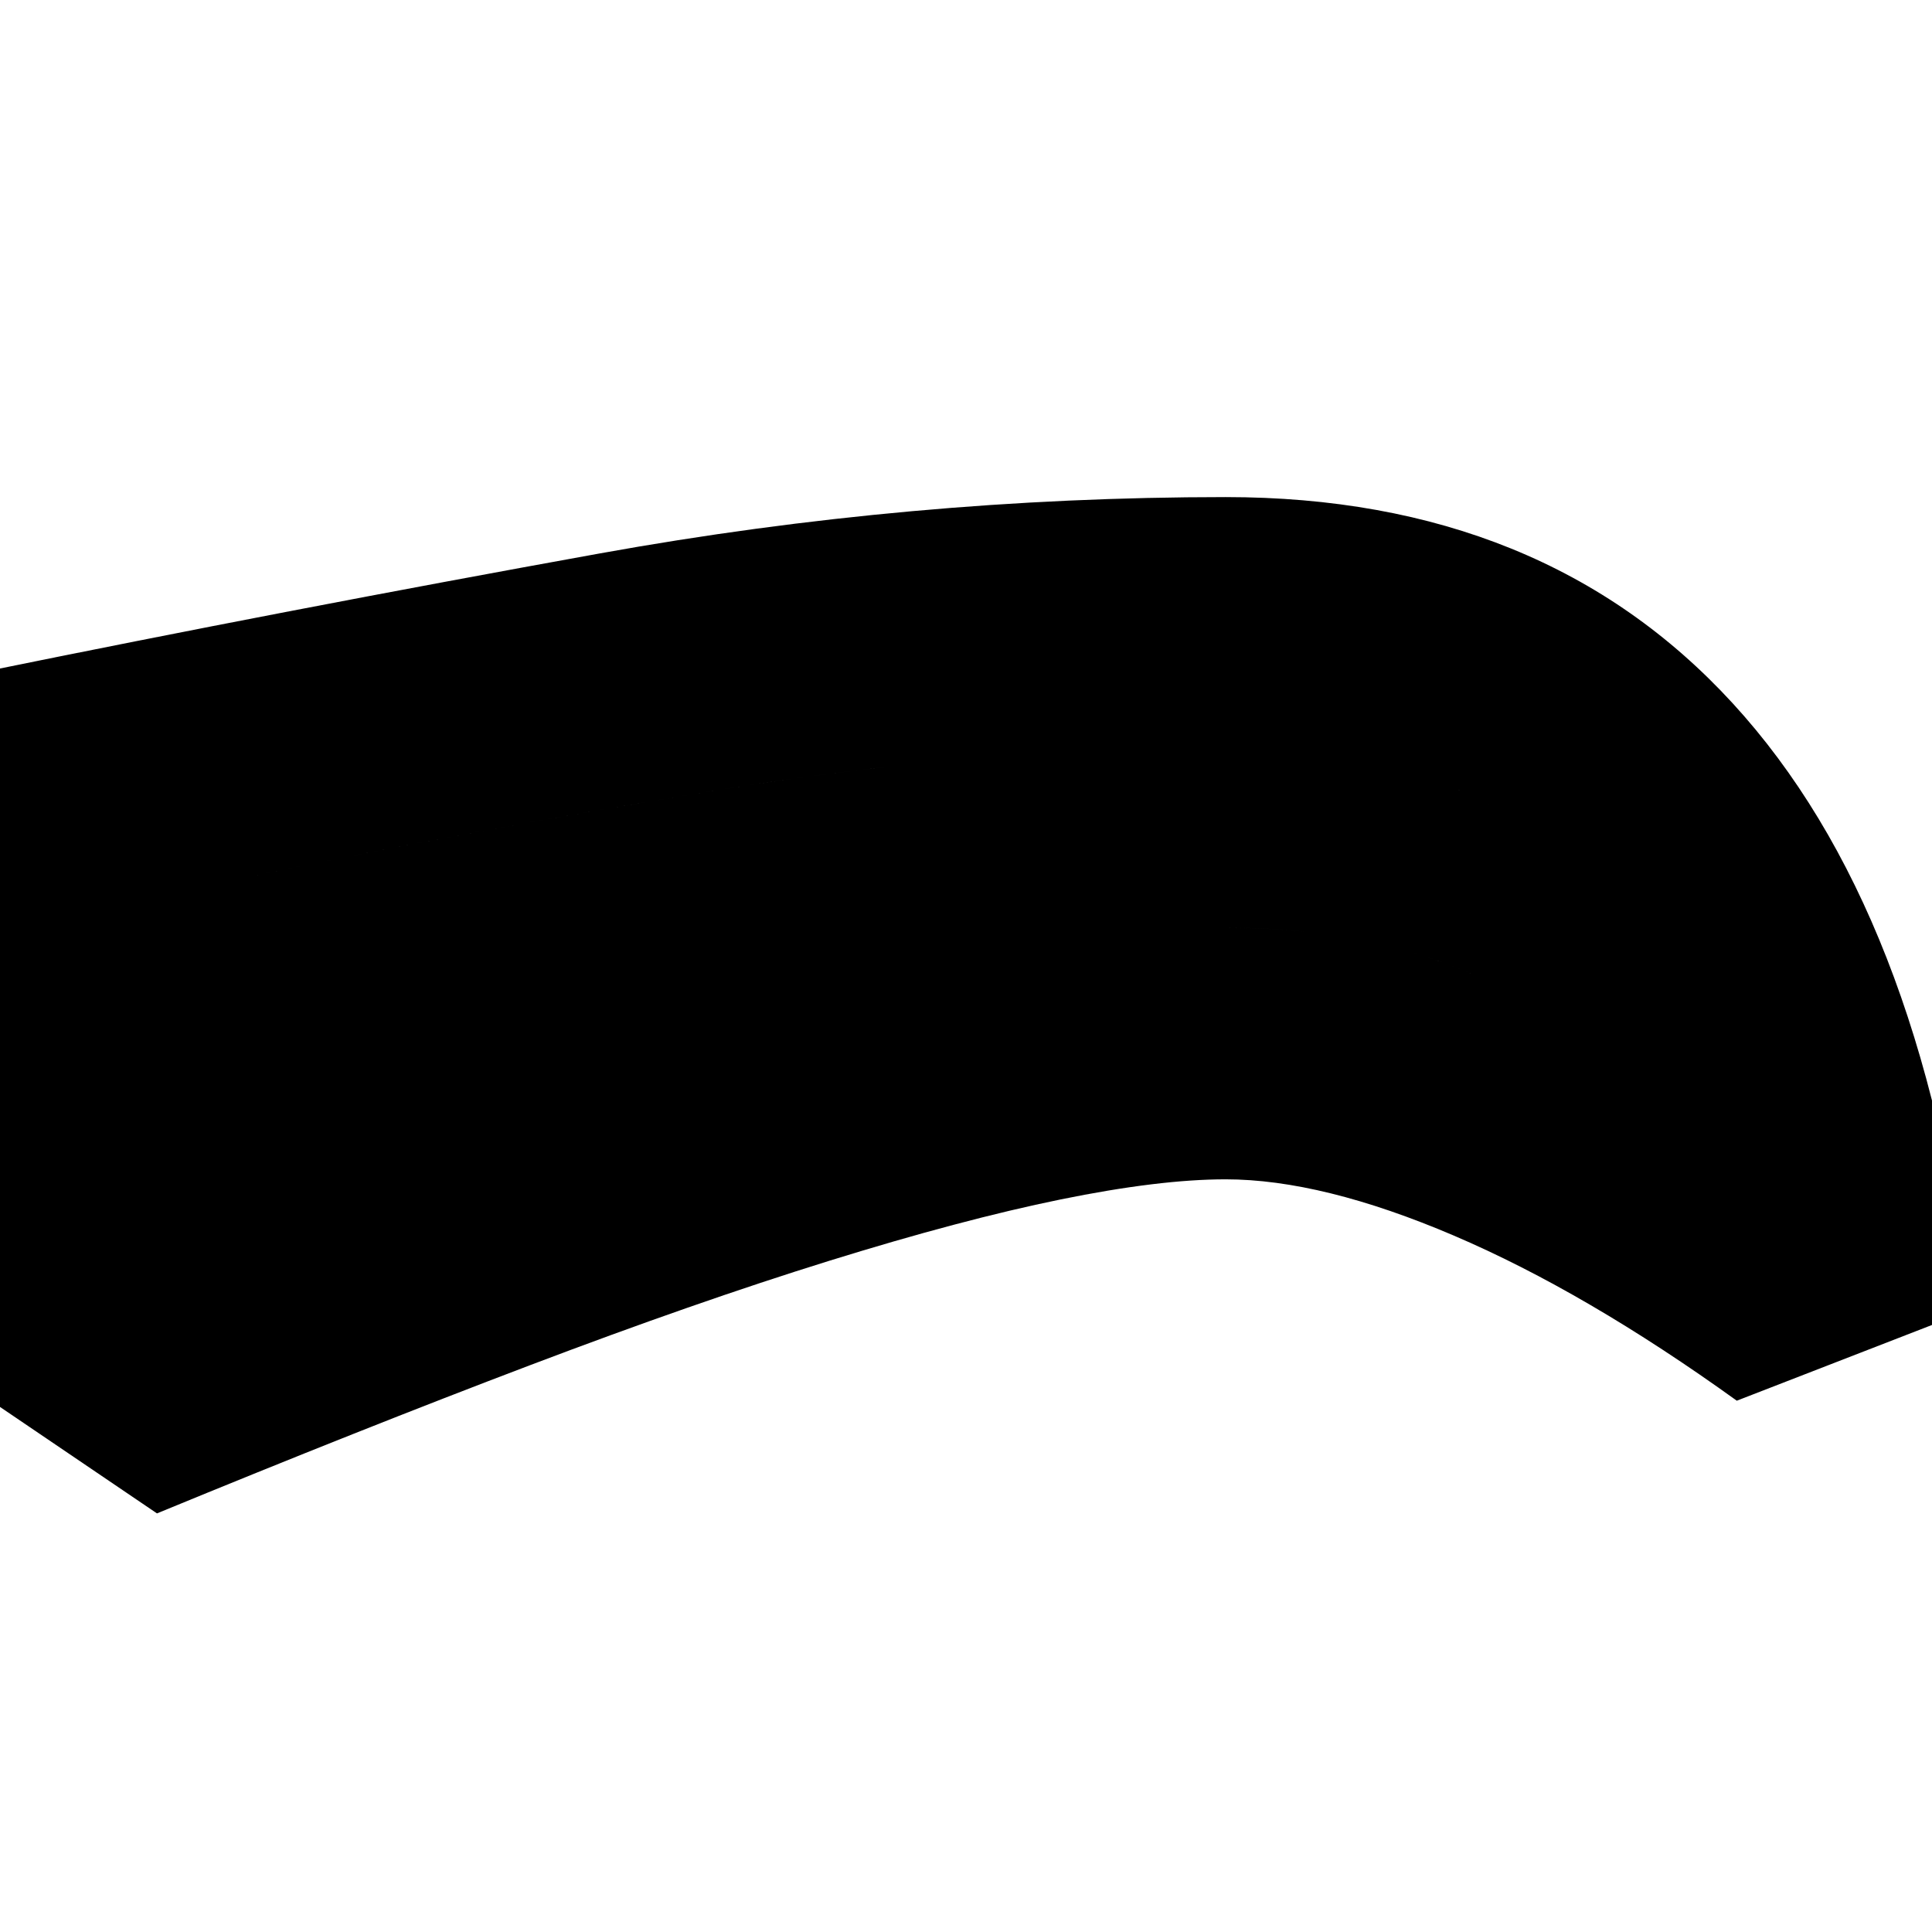 <svg xmlns="http://www.w3.org/2000/svg" height="24" viewBox="0 -960 960 960" width="24"><path d="M609-374q-33 0-82 10t-115 30.5q-66 20.5-149 52T78-208l-87-59v-359q152-31 307-59t311-28q158 0 252 102.5T979-309l-116 45q-75-54-140.5-82T609-374Zm0-125q57 0 101.5 15T837-423q-17-82-74.5-123.5T608-588q-124 0-247.5 20T117-523v164q70-32 139.5-58T390-461q64-18 120-28t99-10Zm0 0q-43 0-99 10t-120 28q-64 18-133.5 44T117-359v-164q120-25 243.5-45T608-588q97 0 154.5 41.5T837-423q-82-46-126.5-61T609-499Z"/></svg>